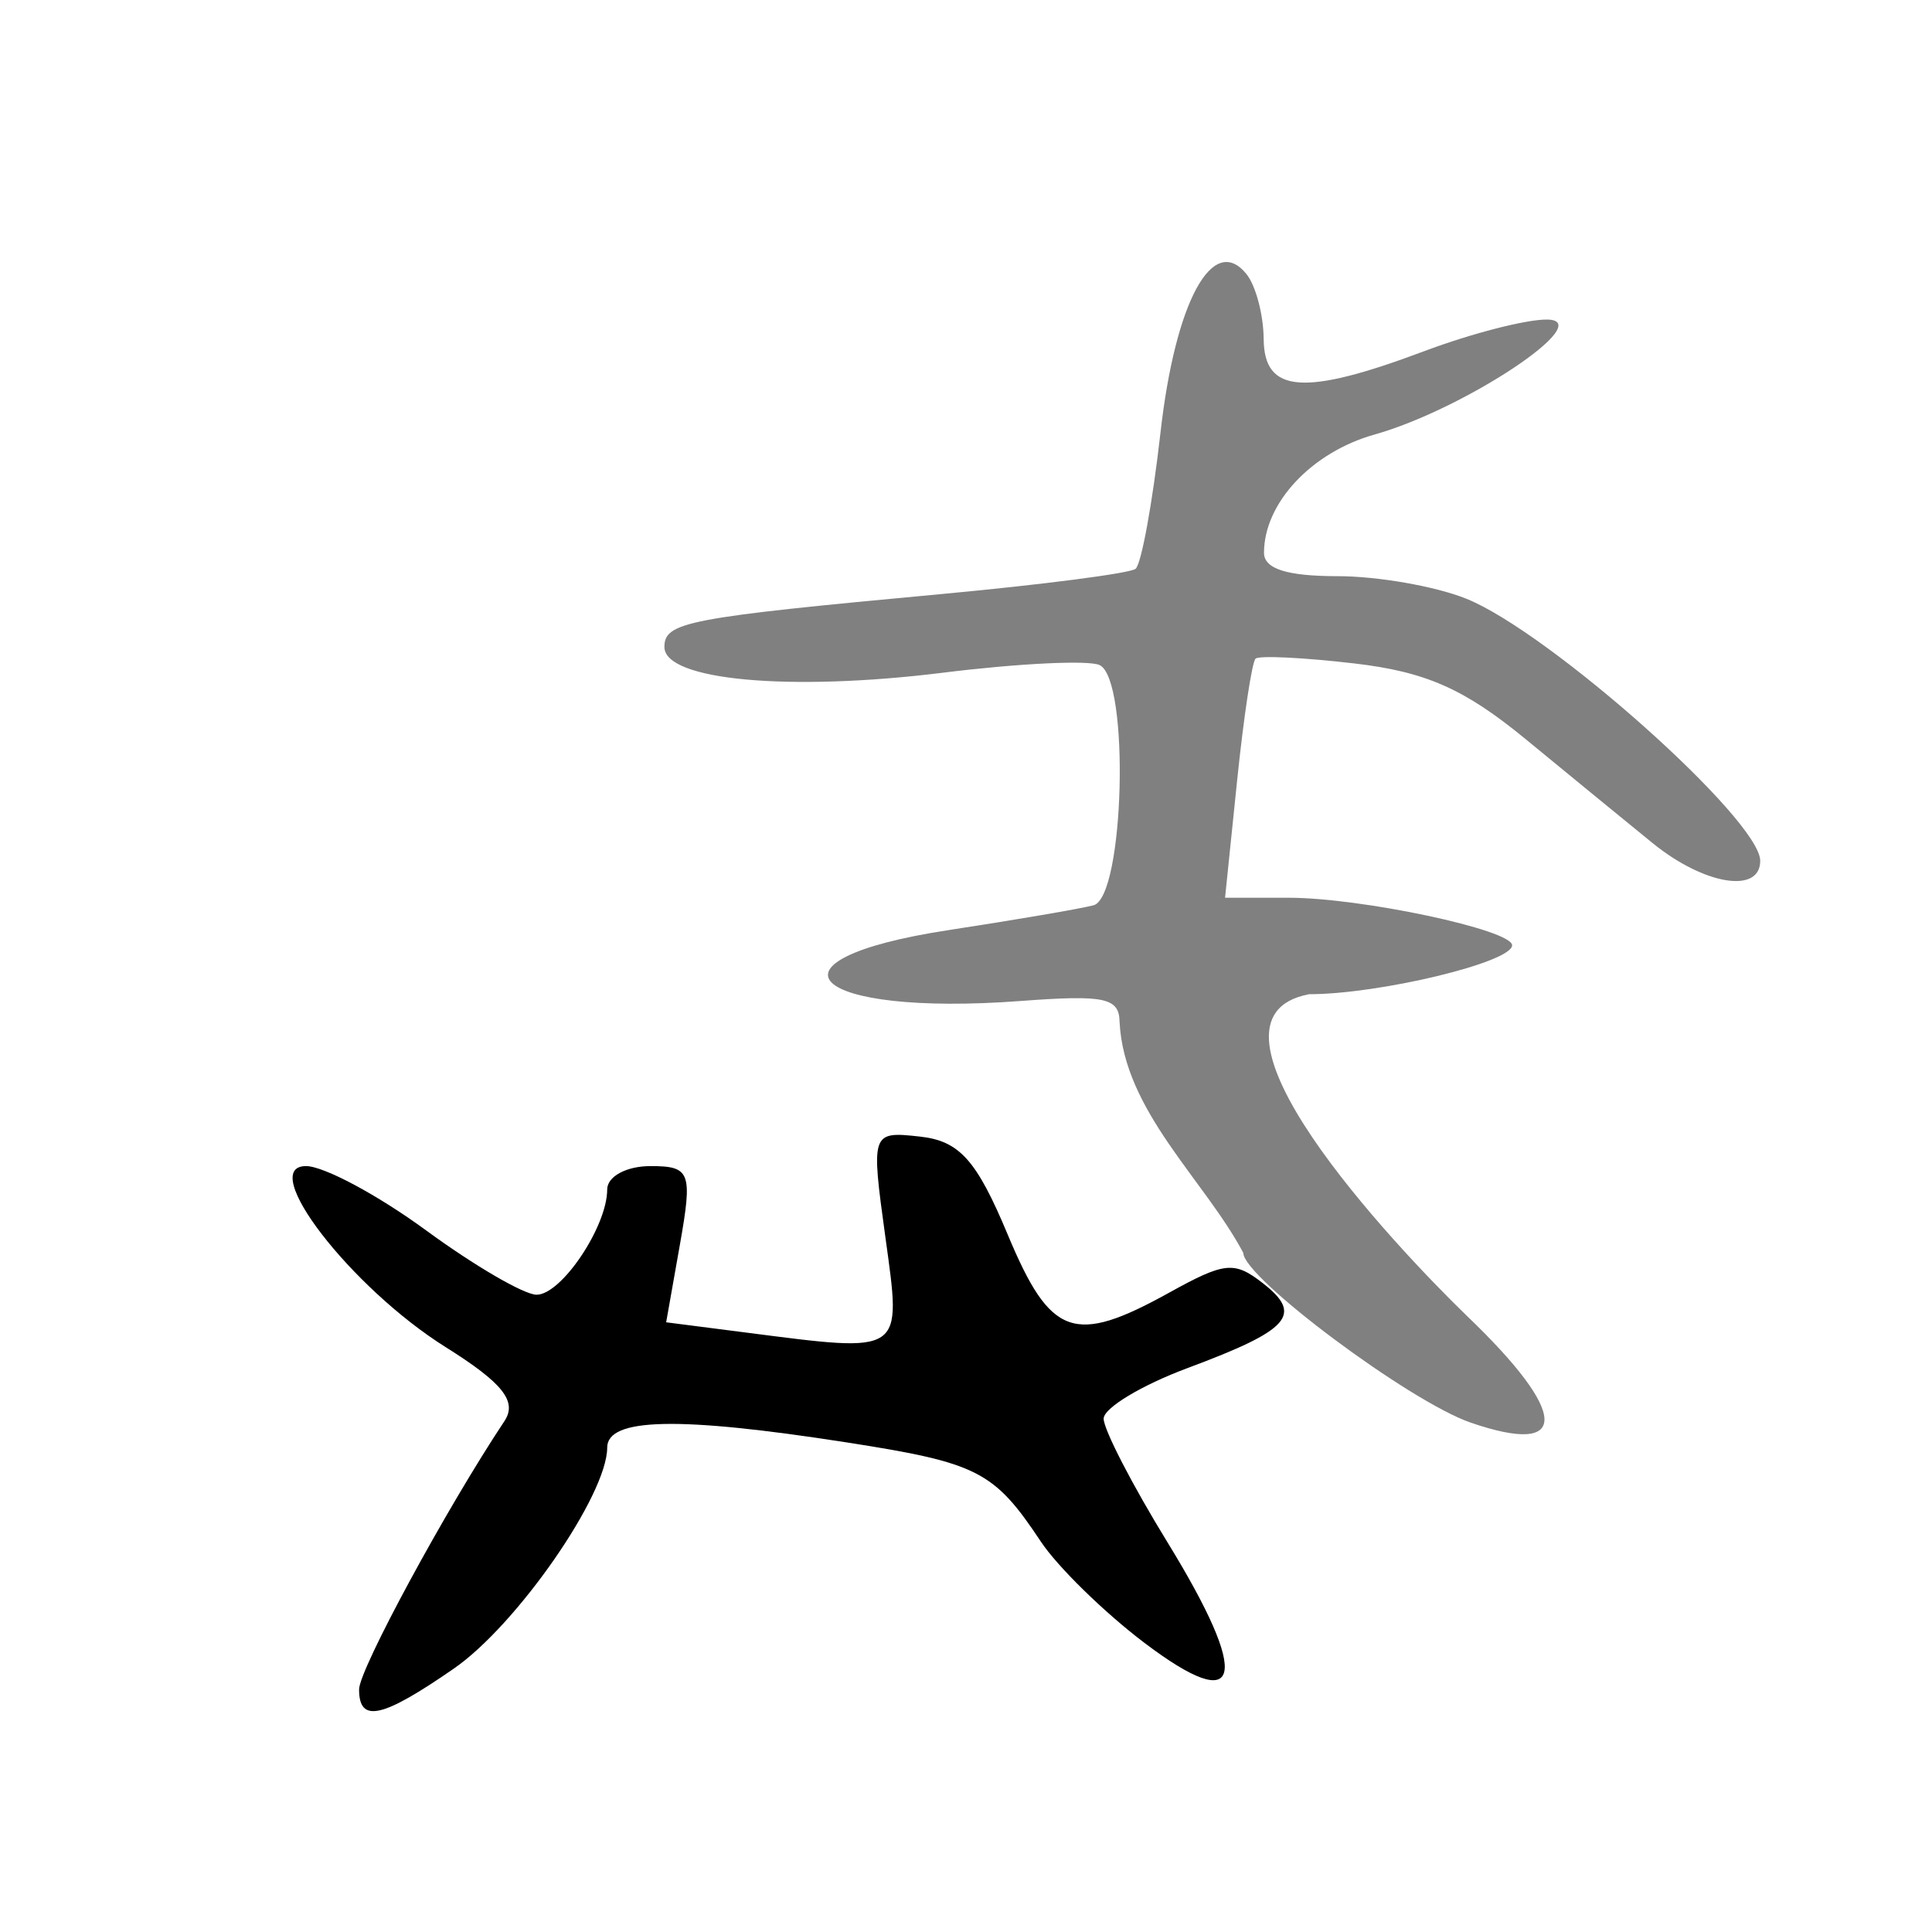 <?xml version="1.0" encoding="UTF-8" standalone="no"?>
<!-- Created with Inkscape (http://www.inkscape.org/) -->

<svg
   xmlns:dc="http://purl.org/dc/elements/1.1/"
   xmlns:cc="http://creativecommons.org/ns#"
   xmlns:rdf="http://www.w3.org/1999/02/22-rdf-syntax-ns#"
   xmlns:svg="http://www.w3.org/2000/svg"
   xmlns="http://www.w3.org/2000/svg"
   xmlns:sodipodi="http://sodipodi.sourceforge.net/DTD/sodipodi-0.dtd"
   xmlns:inkscape="http://www.inkscape.org/namespaces/inkscape"
   width="300"
   height="300"
   id="svg2"
   version="1.1"
   inkscape:version="0.48.2 r9819"
   sodipodi:docname="Nouveau document 1">
  <defs
     id="defs4" />
  <sodipodi:namedview
     id="base"
     pagecolor="#ffffff"
     bordercolor="#666666"
     borderopacity="1.0"
     inkscape:pageopacity="0.0"
     inkscape:pageshadow="2"
     inkscape:zoom="1.979899"
     inkscape:cx="315.10769"
     inkscape:cy="143.92017"
     inkscape:document-units="px"
     inkscape:current-layer="layer1"
     showgrid="false"
     inkscape:window-width="1280"
     inkscape:window-height="999"
     inkscape:window-x="0"
     inkscape:window-y="24"
     inkscape:window-maximized="1" />
  <g
     inkscape:label="Calque 1"
     inkscape:groupmode="layer"
     id="layer1"
     transform="translate(0,-752.362)">
    <path
       style="fill:#808080"
       d="m 228.378,973.271 c -9.504,-3.268 -35.316,-22.531 -35.316,-26.356 -6.06,-11.399 -18.513,-22.017 -19.215,-35.853 -0.041,-3.764 -2.307,-4.248 -15.298,-3.271 -32.812,2.468 -41.8,-6.335 -11.237,-11.006 10.153,-1.552 20.266,-3.281 22.474,-3.844 4.813,-1.226 5.689,-35.033 0.967,-37.302 -1.675,-0.805 -12.62,-0.275 -24.32,1.179 -23.886,2.967 -43.265,1.183 -43.265,-3.985 0,-3.89 3.472,-4.554 42.991,-8.224 15.699,-1.458 29.275,-3.219 30.168,-3.914 0.893,-0.695 2.638,-10.234 3.878,-21.2 2.292,-20.276 8.104,-31.002 13.328,-24.598 1.453,1.781 2.664,6.329 2.691,10.105 0.06,8.443 6.251,8.908 24.975,1.873 7.31,-2.746 15.888,-4.948 19.064,-4.892 7.867,0.138 -12.847,13.923 -26.829,17.855 -9.777,2.749 -17.16,10.65 -17.16,18.363 0,2.491 3.571,3.628 11.396,3.628 6.268,0 15.298,1.585 20.066,3.521 13.034,5.294 45.591,34.343 45.591,40.679 0,5.181 -8.711,3.748 -16.709,-2.749 -4.053,-3.292 -12.906,-10.54 -19.672,-16.106 -9.528,-7.838 -15.535,-10.497 -26.635,-11.792 -7.883,-0.919 -14.788,-1.255 -15.346,-0.746 -0.557,0.509 -1.851,9.07 -2.875,19.026 l -1.863,18.101 9.875,0 c 11.274,0 34.699,4.985 34.699,7.384 0,2.637 -20.585,7.596 -31.531,7.596 -19.869,3.79 13.054,38.862 24.549,49.989 15.796,15.121 16.024,21.856 0.561,16.539 z"
       id="path3009"
       inkscape:connector-curvature="0"
       sodipodi:nodetypes="sccssssssssssssssssssssssscssccs" />
    <path
       style="fill:#000000"
       d="m 55.76,1014.686 c 0,-3.083 13.554,-28.102 22.56,-41.642 2.04,-3.066 -0.226,-5.923 -9.121,-11.501 -14.736,-9.241 -29.287,-28.111 -21.678,-28.111 2.758,0 11.15,4.494 18.649,9.987 7.499,5.493 15.216,9.987 17.149,9.987 3.859,0 10.967,-10.594 10.967,-16.346 0,-2.017 2.984,-3.628 6.722,-3.628 6.194,0 6.554,0.952 4.578,12.127 l -2.145,12.127 12.278,1.578 c 24.818,3.189 24.29,3.549 21.761,-14.811 -2.243,-16.29 -2.193,-16.435 5.363,-15.604 6.14,0.675 8.797,3.639 13.624,15.195 6.653,15.926 10.286,17.236 25.084,9.041 8.624,-4.775 10.099,-4.926 14.52,-1.488 6.328,4.921 4.257,7.263 -11.669,13.197 -7.145,2.663 -13.007,6.195 -13.028,7.85 -0.02,1.655 4.425,10.273 9.879,19.152 13.075,21.286 11.716,27.229 -3.576,15.645 -6.225,-4.715 -13.448,-11.78 -16.053,-15.7 -7.283,-10.961 -9.762,-12.227 -30.152,-15.403 -26.142,-4.071 -37.188,-3.83 -37.188,0.814 0,7.33 -14.013,27.525 -23.798,34.297 -11.176,7.734 -14.729,8.515 -14.729,3.239 z"
       id="path3009-9"
       inkscape:connector-curvature="0"
       sodipodi:nodetypes="ssssssssscssssssscsssssss" />
  </g>
</svg>
